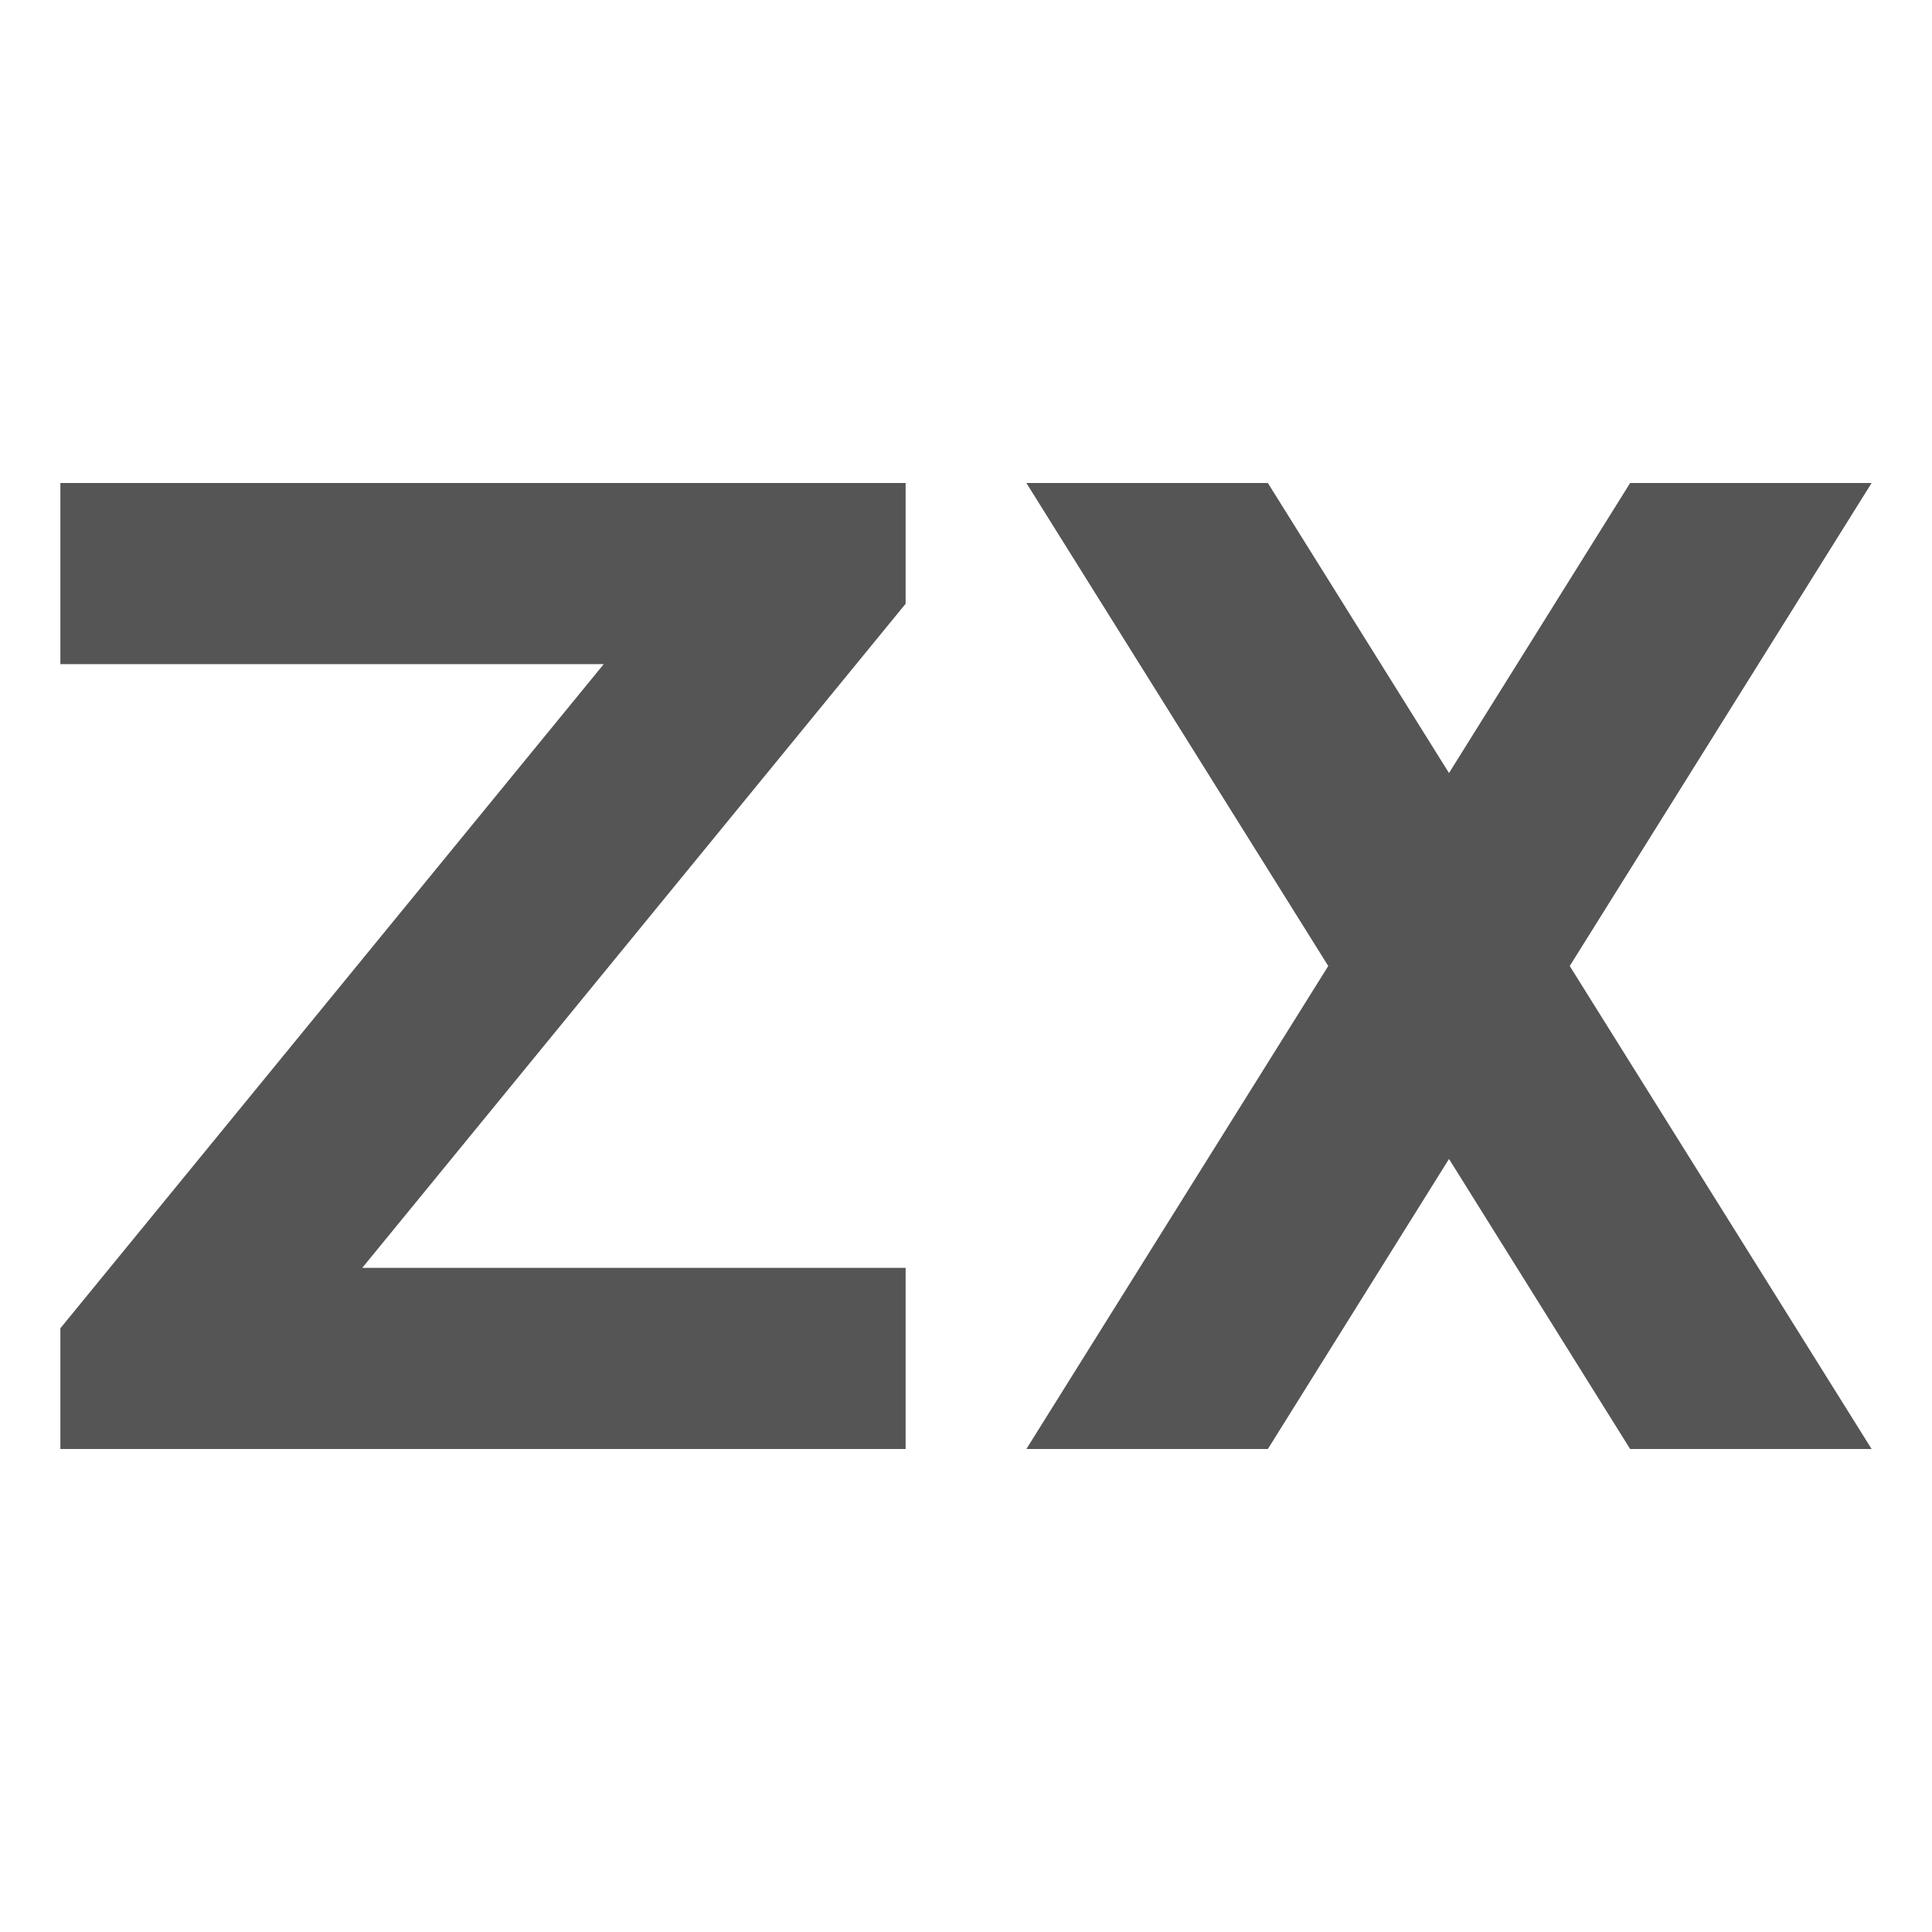 
<svg xmlns="http://www.w3.org/2000/svg" xmlns:xlink="http://www.w3.org/1999/xlink" width="16px" height="16px" viewBox="0 0 16 16" version="1.1">
<g id="surface1">
<path style=" stroke:none;fill-rule:nonzero;fill:#555555;fill-opacity:1;" d="M 8.5 4 L 11 8 L 8.5 12 L 10.5 12 L 12 9.598 L 13.5 12 L 15.5 12 L 13 8 L 15.5 4 L 13.5 4 L 12 6.402 L 10.5 4 Z M 0.5 4 L 7.5 4 L 7.5 5 L 3 10.5 L 7.5 10.5 L 7.5 12 L 0.5 12 L 0.5 11 L 5 5.5 L 0.5 5.5 Z M 0.5 4 "/>
</g>
</svg>
